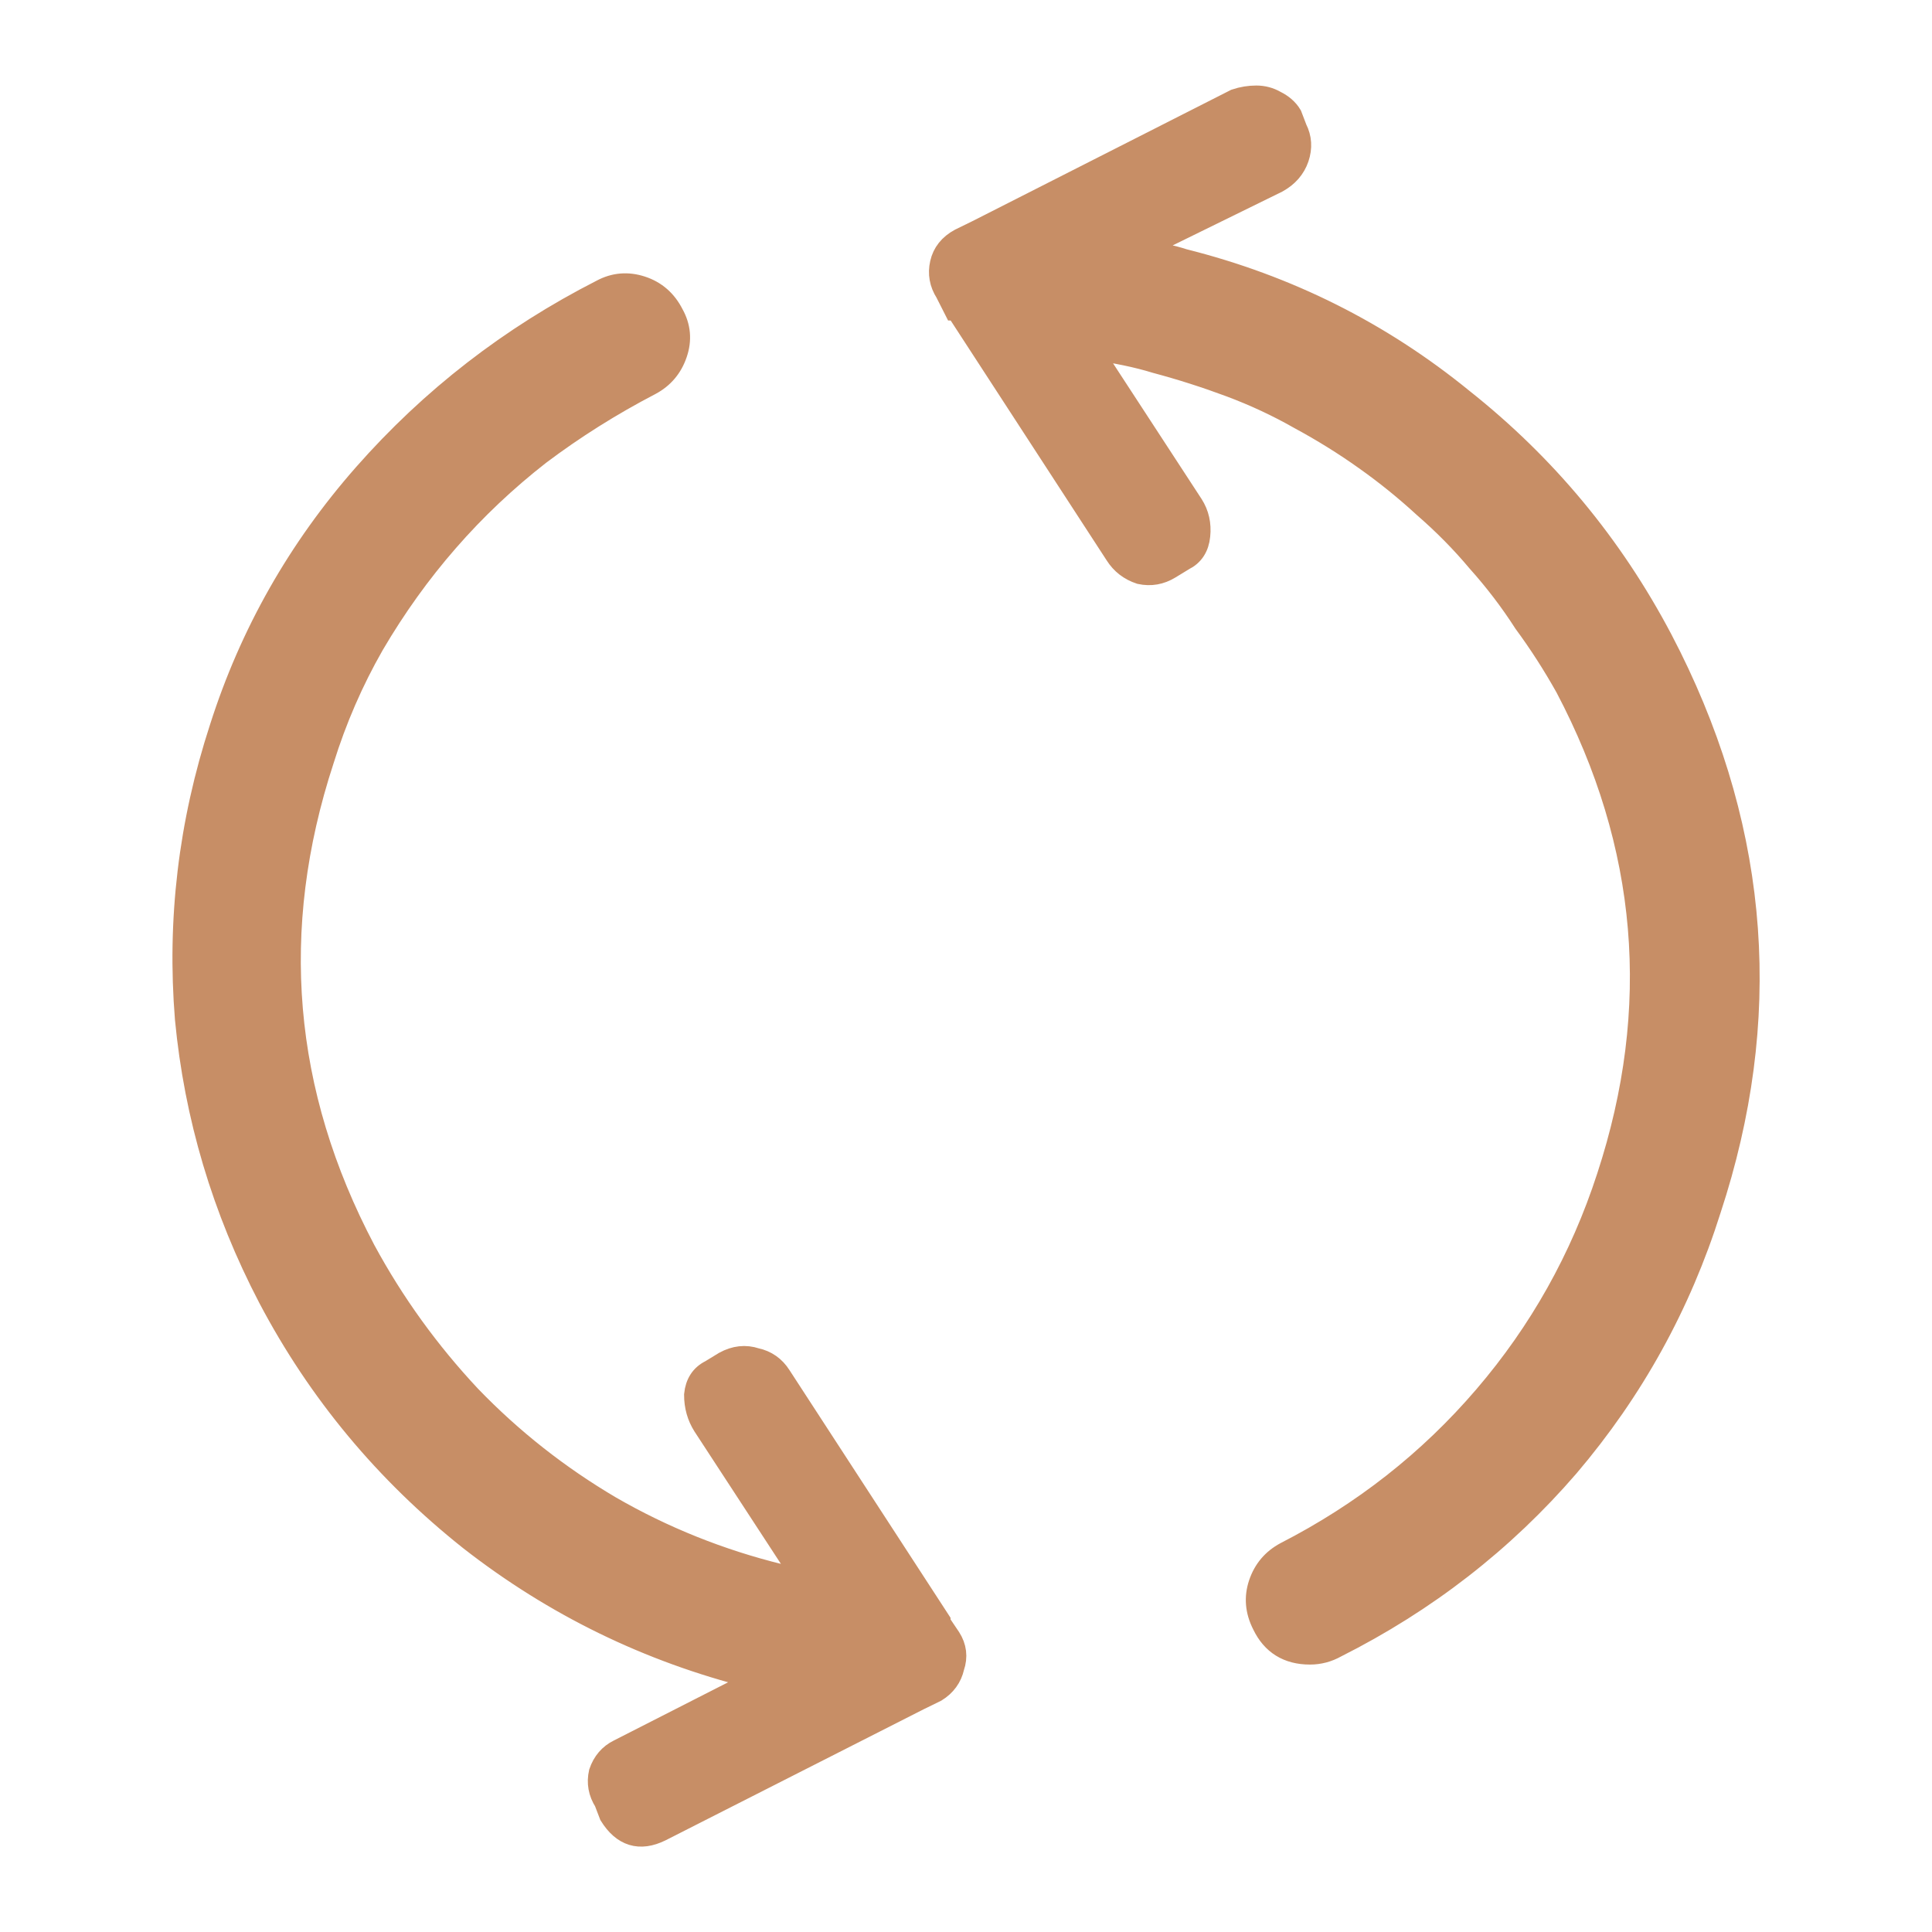 <svg width="26" height="26" viewBox="0 0 26 26" fill="none" xmlns="http://www.w3.org/2000/svg">
<path d="M12.642 21.839C12.642 21.823 12.642 21.816 12.642 21.816L10.498 18.519C10.42 18.397 10.311 18.32 10.171 18.29C10.032 18.244 9.892 18.259 9.752 18.336L9.565 18.45C9.441 18.511 9.371 18.618 9.356 18.771C9.356 18.923 9.395 19.061 9.472 19.183L10.847 21.289C10.816 21.274 10.777 21.266 10.731 21.266C10.684 21.251 10.637 21.243 10.591 21.243C10.56 21.228 10.529 21.213 10.498 21.198C9.69 20.999 8.928 20.694 8.214 20.282C7.515 19.87 6.885 19.374 6.326 18.794C5.767 18.198 5.293 17.542 4.905 16.825C3.786 14.703 3.6 12.505 4.345 10.23C4.516 9.681 4.741 9.162 5.021 8.673C5.316 8.17 5.65 7.704 6.023 7.277C6.396 6.849 6.808 6.46 7.258 6.109C7.724 5.758 8.222 5.445 8.75 5.17C8.921 5.079 9.037 4.941 9.099 4.758C9.162 4.575 9.146 4.399 9.053 4.232C8.96 4.048 8.82 3.926 8.633 3.865C8.447 3.804 8.268 3.819 8.097 3.911C6.87 4.537 5.806 5.361 4.905 6.384C4.019 7.391 3.374 8.528 2.97 9.795C2.551 11.078 2.396 12.383 2.504 13.711C2.629 15.023 3.001 16.275 3.623 17.466C4.291 18.733 5.192 19.816 6.326 20.717C7.46 21.602 8.727 22.22 10.125 22.571C10.14 22.587 10.156 22.594 10.171 22.594H10.218L8.33 23.556C8.206 23.617 8.121 23.716 8.074 23.854C8.043 23.991 8.066 24.121 8.144 24.243L8.214 24.426C8.385 24.701 8.61 24.77 8.89 24.632L12.362 22.869L12.595 22.755C12.719 22.678 12.797 22.571 12.828 22.434C12.875 22.297 12.859 22.167 12.781 22.045L12.642 21.839ZM22.359 8.605C21.691 7.338 20.798 6.262 19.68 5.376C18.576 4.476 17.326 3.85 15.928 3.499C15.788 3.453 15.586 3.407 15.322 3.361L17.186 2.446C17.326 2.369 17.419 2.262 17.466 2.125C17.512 1.988 17.504 1.858 17.442 1.736L17.372 1.553C17.326 1.476 17.256 1.415 17.163 1.369C17.085 1.324 17 1.301 16.906 1.301C16.813 1.301 16.72 1.316 16.627 1.347L13.154 3.11L12.921 3.224C12.781 3.3 12.696 3.407 12.665 3.545C12.634 3.682 12.657 3.812 12.735 3.934L12.851 4.163C12.867 4.163 12.875 4.163 12.875 4.163L15.019 7.46C15.096 7.582 15.205 7.666 15.345 7.712C15.485 7.742 15.617 7.719 15.741 7.643L15.928 7.529C16.052 7.468 16.122 7.361 16.137 7.208C16.153 7.055 16.122 6.918 16.044 6.796L14.669 4.689C15.011 4.735 15.306 4.796 15.555 4.873C15.896 4.964 16.23 5.071 16.557 5.193C16.883 5.315 17.194 5.46 17.489 5.628C17.8 5.796 18.095 5.979 18.374 6.178C18.654 6.376 18.918 6.59 19.167 6.819C19.431 7.048 19.672 7.292 19.889 7.551C20.122 7.811 20.332 8.086 20.518 8.376C20.72 8.65 20.907 8.941 21.078 9.246C22.196 11.367 22.383 13.566 21.637 15.84C21.28 16.939 20.728 17.924 19.982 18.794C19.237 19.664 18.343 20.366 17.302 20.9C17.131 20.992 17.015 21.129 16.953 21.312C16.891 21.495 16.906 21.678 17 21.862C17.124 22.121 17.334 22.251 17.629 22.251C17.753 22.251 17.869 22.22 17.978 22.159C19.19 21.549 20.231 20.74 21.101 19.732C21.971 18.71 22.608 17.557 23.012 16.275C23.851 13.726 23.672 11.245 22.476 8.834C22.429 8.742 22.39 8.666 22.359 8.605Z" fill="#C78E66" stroke="#C78E66" stroke-width="0.3"/>
</svg>
